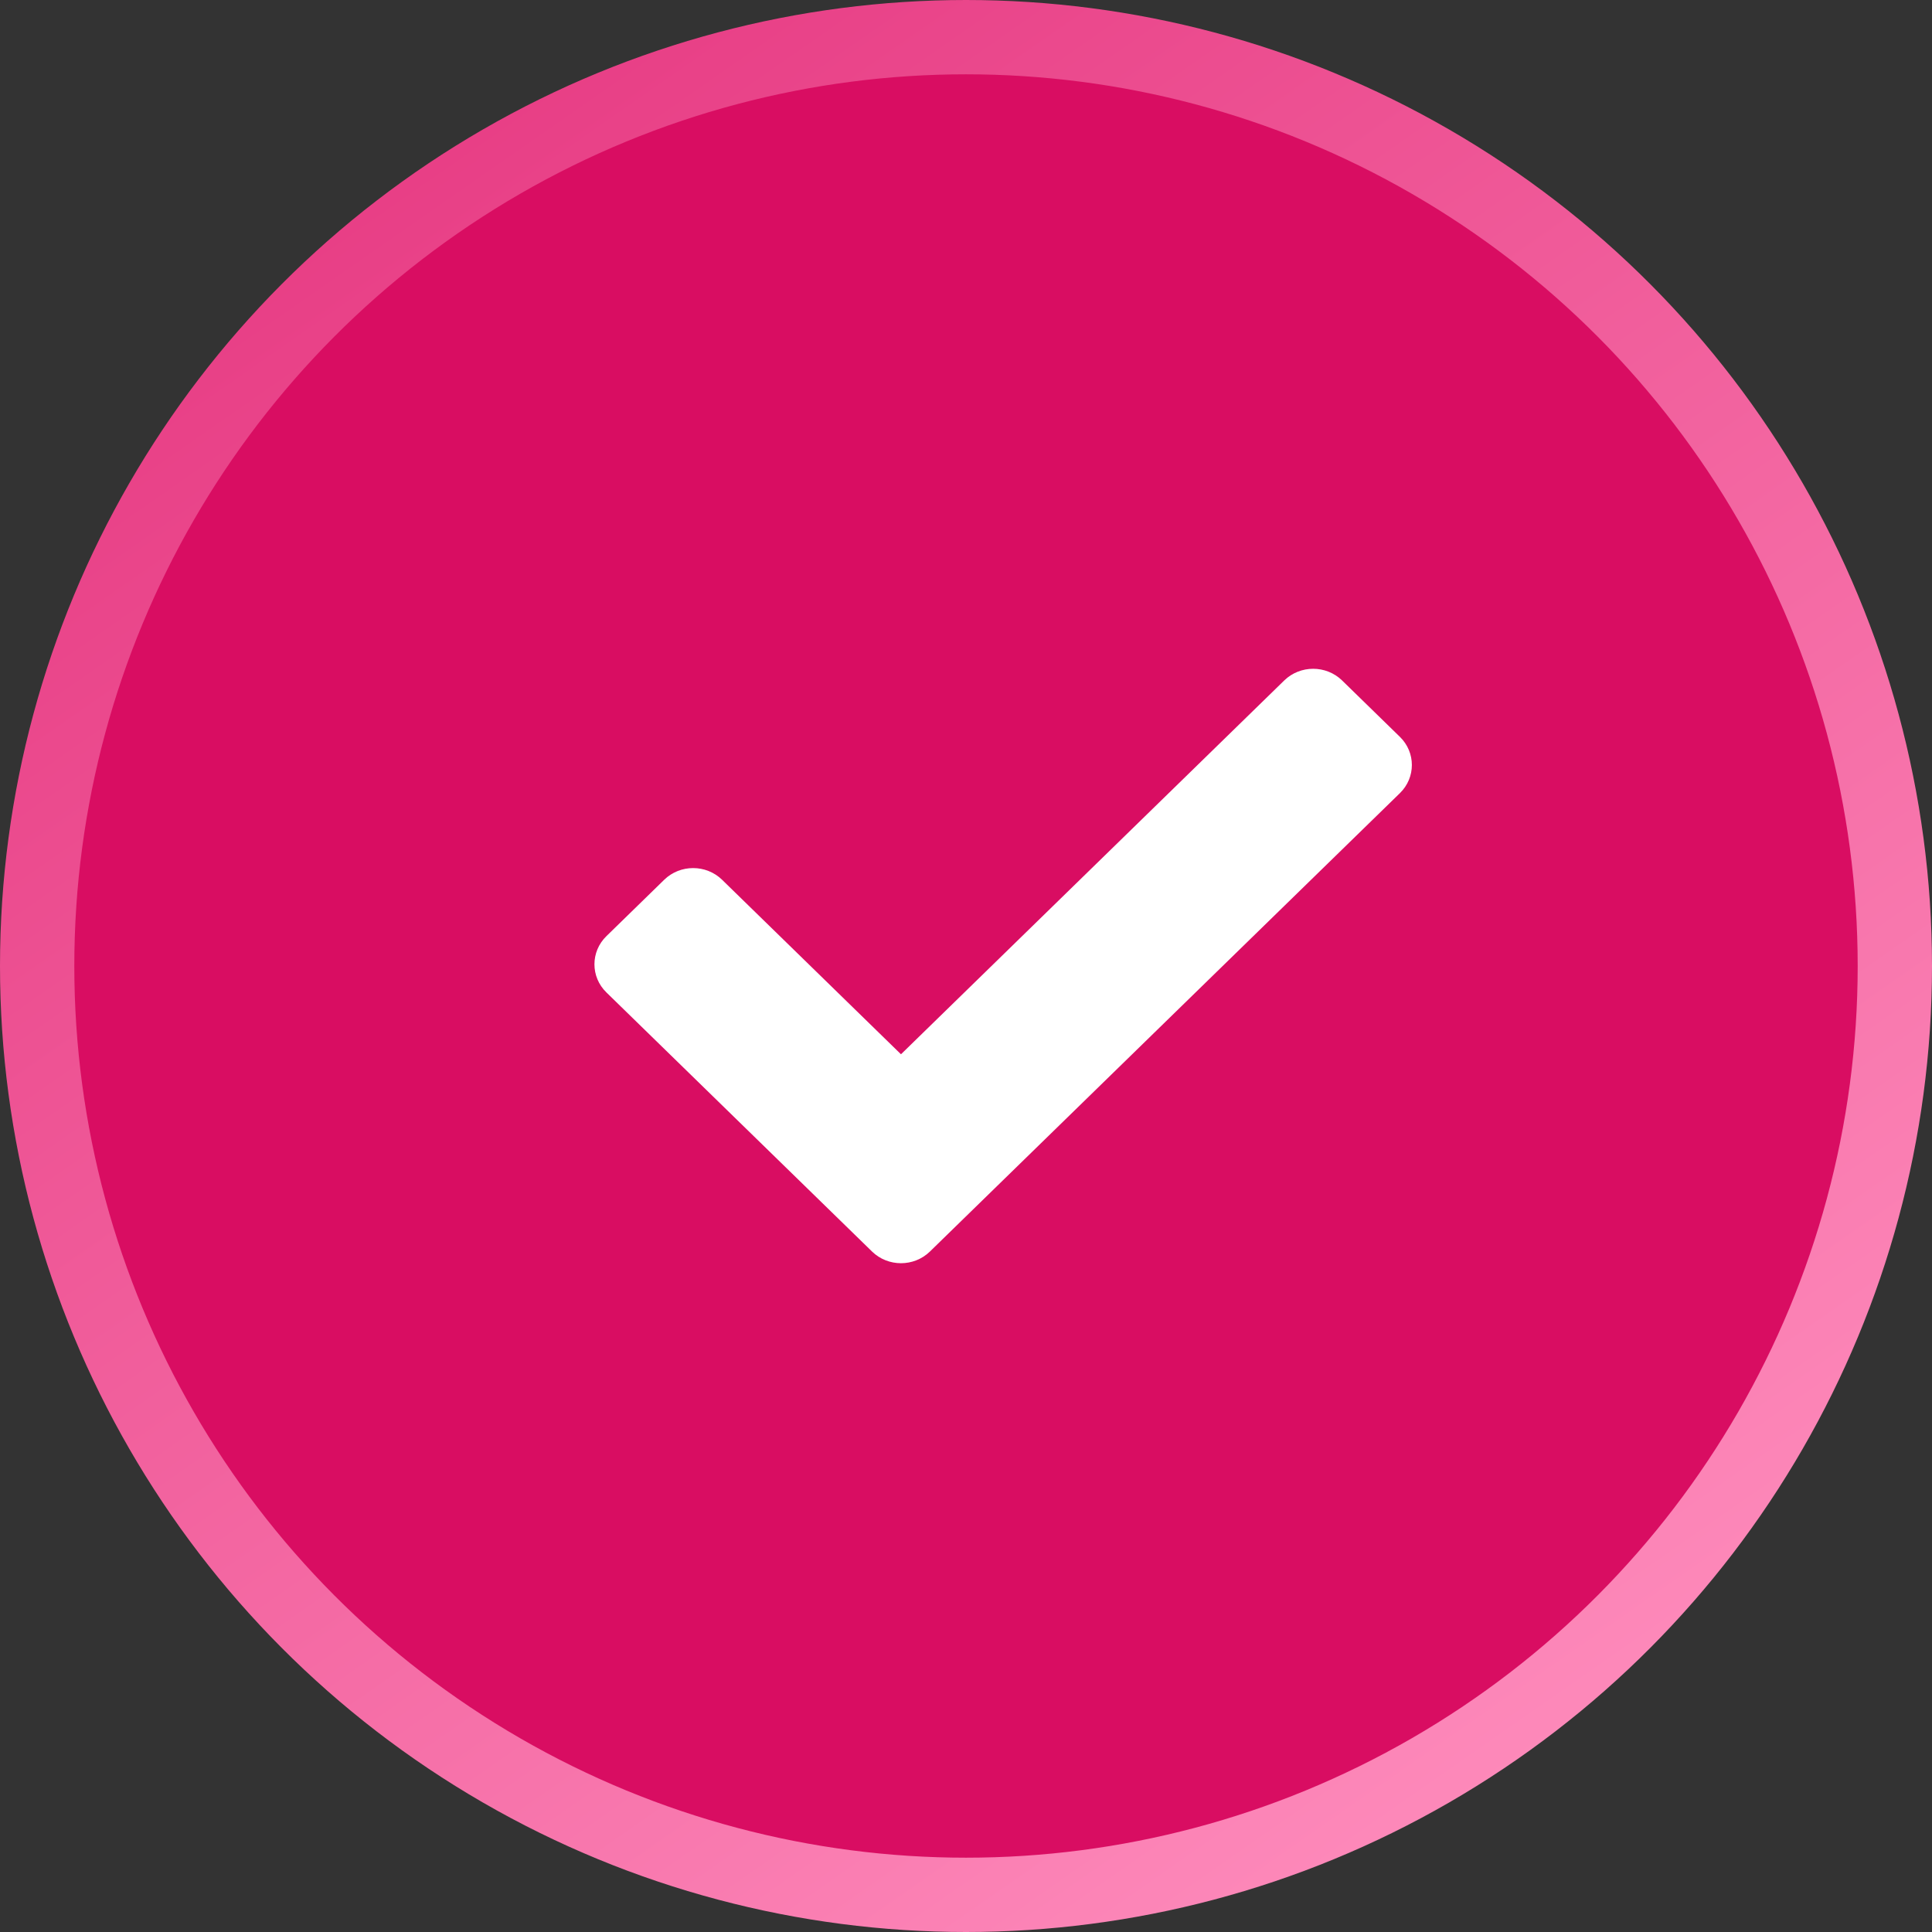 <svg width="26" height="26" viewBox="0 0 26 26" fill="none" xmlns="http://www.w3.org/2000/svg">
<rect x="0" y="0" width="26" height="26" fill="#333333" stroke="none"/>
<circle cx="13" cy="13" r="12.5" fill="#D90D62" stroke="url(#paint0_linear_2026_3)"/>
<path d="M11.736 16.843L8.161 13.356C7.946 13.147 7.946 12.807 8.161 12.598L8.939 11.839C9.154 11.63 9.502 11.63 9.717 11.839L12.125 14.188L17.283 9.157C17.498 8.948 17.846 8.948 18.061 9.157L18.839 9.916C19.054 10.125 19.054 10.465 18.839 10.674L12.514 16.843C12.299 17.052 11.951 17.052 11.736 16.843Z" fill="white"/>
<defs>
<linearGradient id="paint0_linear_2026_3" x1="-2" y1="-7" x2="21" y2="26" gradientUnits="userSpaceOnUse">
<stop stop-color="#DE1D6E"/>
<stop offset="1" stop-color="#FF8FBE"/>
</linearGradient>
</defs>
</svg>
